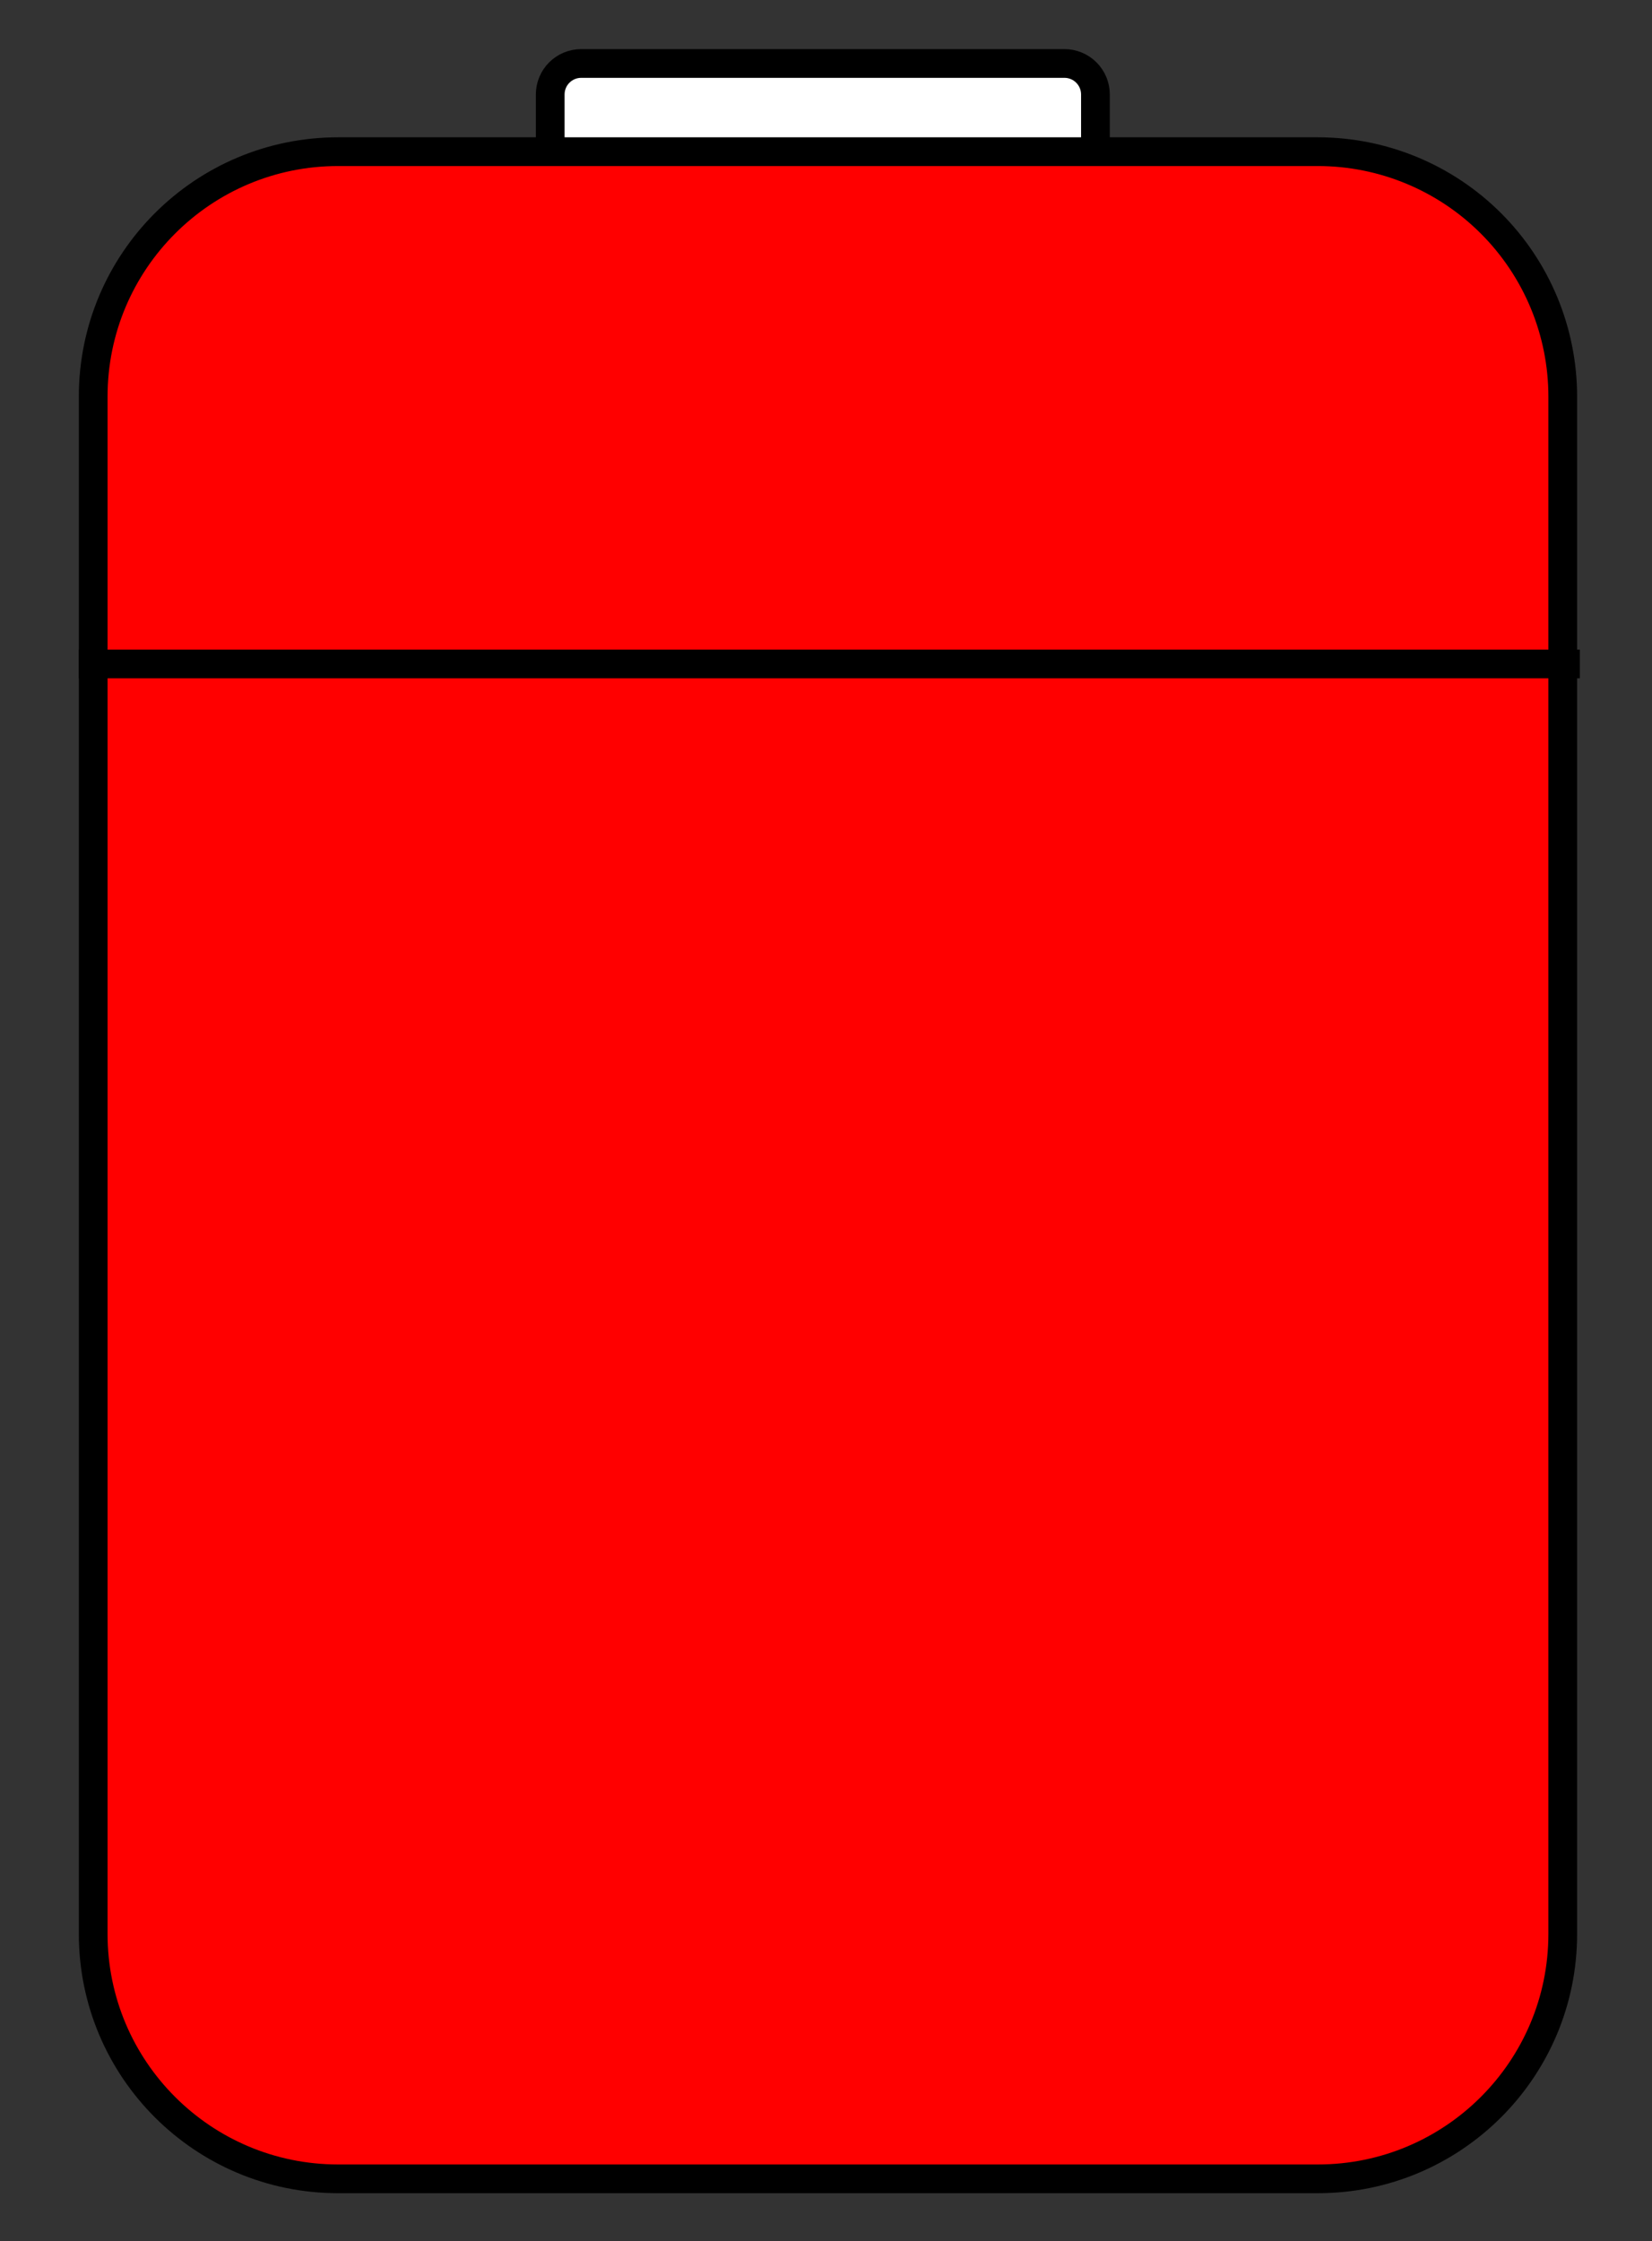 <?xml version="1.0" standalone="yes"?><svg version="1.1" viewBox="0.0 0.0 115.0 156.0" fill="none" stroke="none" stroke-linecap="square" stroke-miterlimit="10" xmlns="http://www.w3.org/2000/svg" xmlns:xlink="http://www.w3.org/1999/xlink"><rect x="0.0" y="0.0" width="115.0" height="156.0" fill="#333333" stroke="none"/><clipPath id="p.0"><path d="m0 0l115.0 0l0 156.0l-115.0 0l0 -156.0z" clip-rule="nonzero"></path></clipPath><g clip-path="url(#p.0)"><path fill="#000000" fill-opacity="0.0" d="m0 0l115.281 0l0 156.076l-115.281 0z" fill-rule="nonzero"></path><path fill="#ffffff" d="m38.302 6.576l0 0c0 -1.192 0.966 -2.158 2.158 -2.158l33.638 0c0.572 0 1.121 0.227 1.526 0.632c0.405 0.405 0.632 0.953 0.632 1.526l0 8.63c0 1.192 -0.966 2.158 -2.158 2.158l-33.638 0c-1.192 0 -2.158 -0.966 -2.158 -2.158z" fill-rule="nonzero"></path><path stroke="#000000" stroke-width="2.0" stroke-linejoin="round" stroke-linecap="butt" d="m38.302 6.576l0 0c0 -1.192 0.966 -2.158 2.158 -2.158l33.638 0c0.572 0 1.121 0.227 1.526 0.632c0.405 0.405 0.632 0.953 0.632 1.526l0 8.63c0 1.192 -0.966 2.158 -2.158 2.158l-33.638 0c-1.192 0 -2.158 -0.966 -2.158 -2.158z" fill-rule="nonzero"></path><path fill="#ff0000" d="m6.488 27.607l0 0c0 -9.417 7.634 -17.05 17.05 -17.05l68.199 0l0 0c4.522 0 8.859 1.796 12.056 4.994c3.198 3.198 4.994 7.534 4.994 12.056l0 107.002c0 9.417 -7.634 17.05 -17.05 17.05l-68.199 0c-9.417 0 -17.05 -7.634 -17.05 -17.05z" fill-rule="nonzero"></path><path stroke="#000000" stroke-width="2.0" stroke-linejoin="round" stroke-linecap="butt" d="m6.488 27.607l0 0c0 -9.417 7.634 -17.05 17.05 -17.05l68.199 0l0 0c4.522 0 8.859 1.796 12.056 4.994c3.198 3.198 4.994 7.534 4.994 12.056l0 107.002c0 9.417 -7.634 17.05 -17.05 17.05l-68.199 0c-9.417 0 -17.05 -7.634 -17.05 -17.05z" fill-rule="nonzero"></path><path fill="#000000" fill-opacity="0.0" d="m6.488 46.215l102.488 0" fill-rule="nonzero"></path><path stroke="#000000" stroke-width="2.0" stroke-linejoin="round" stroke-linecap="butt" d="m6.488 46.215l102.488 0" fill-rule="nonzero"></path></g></svg>